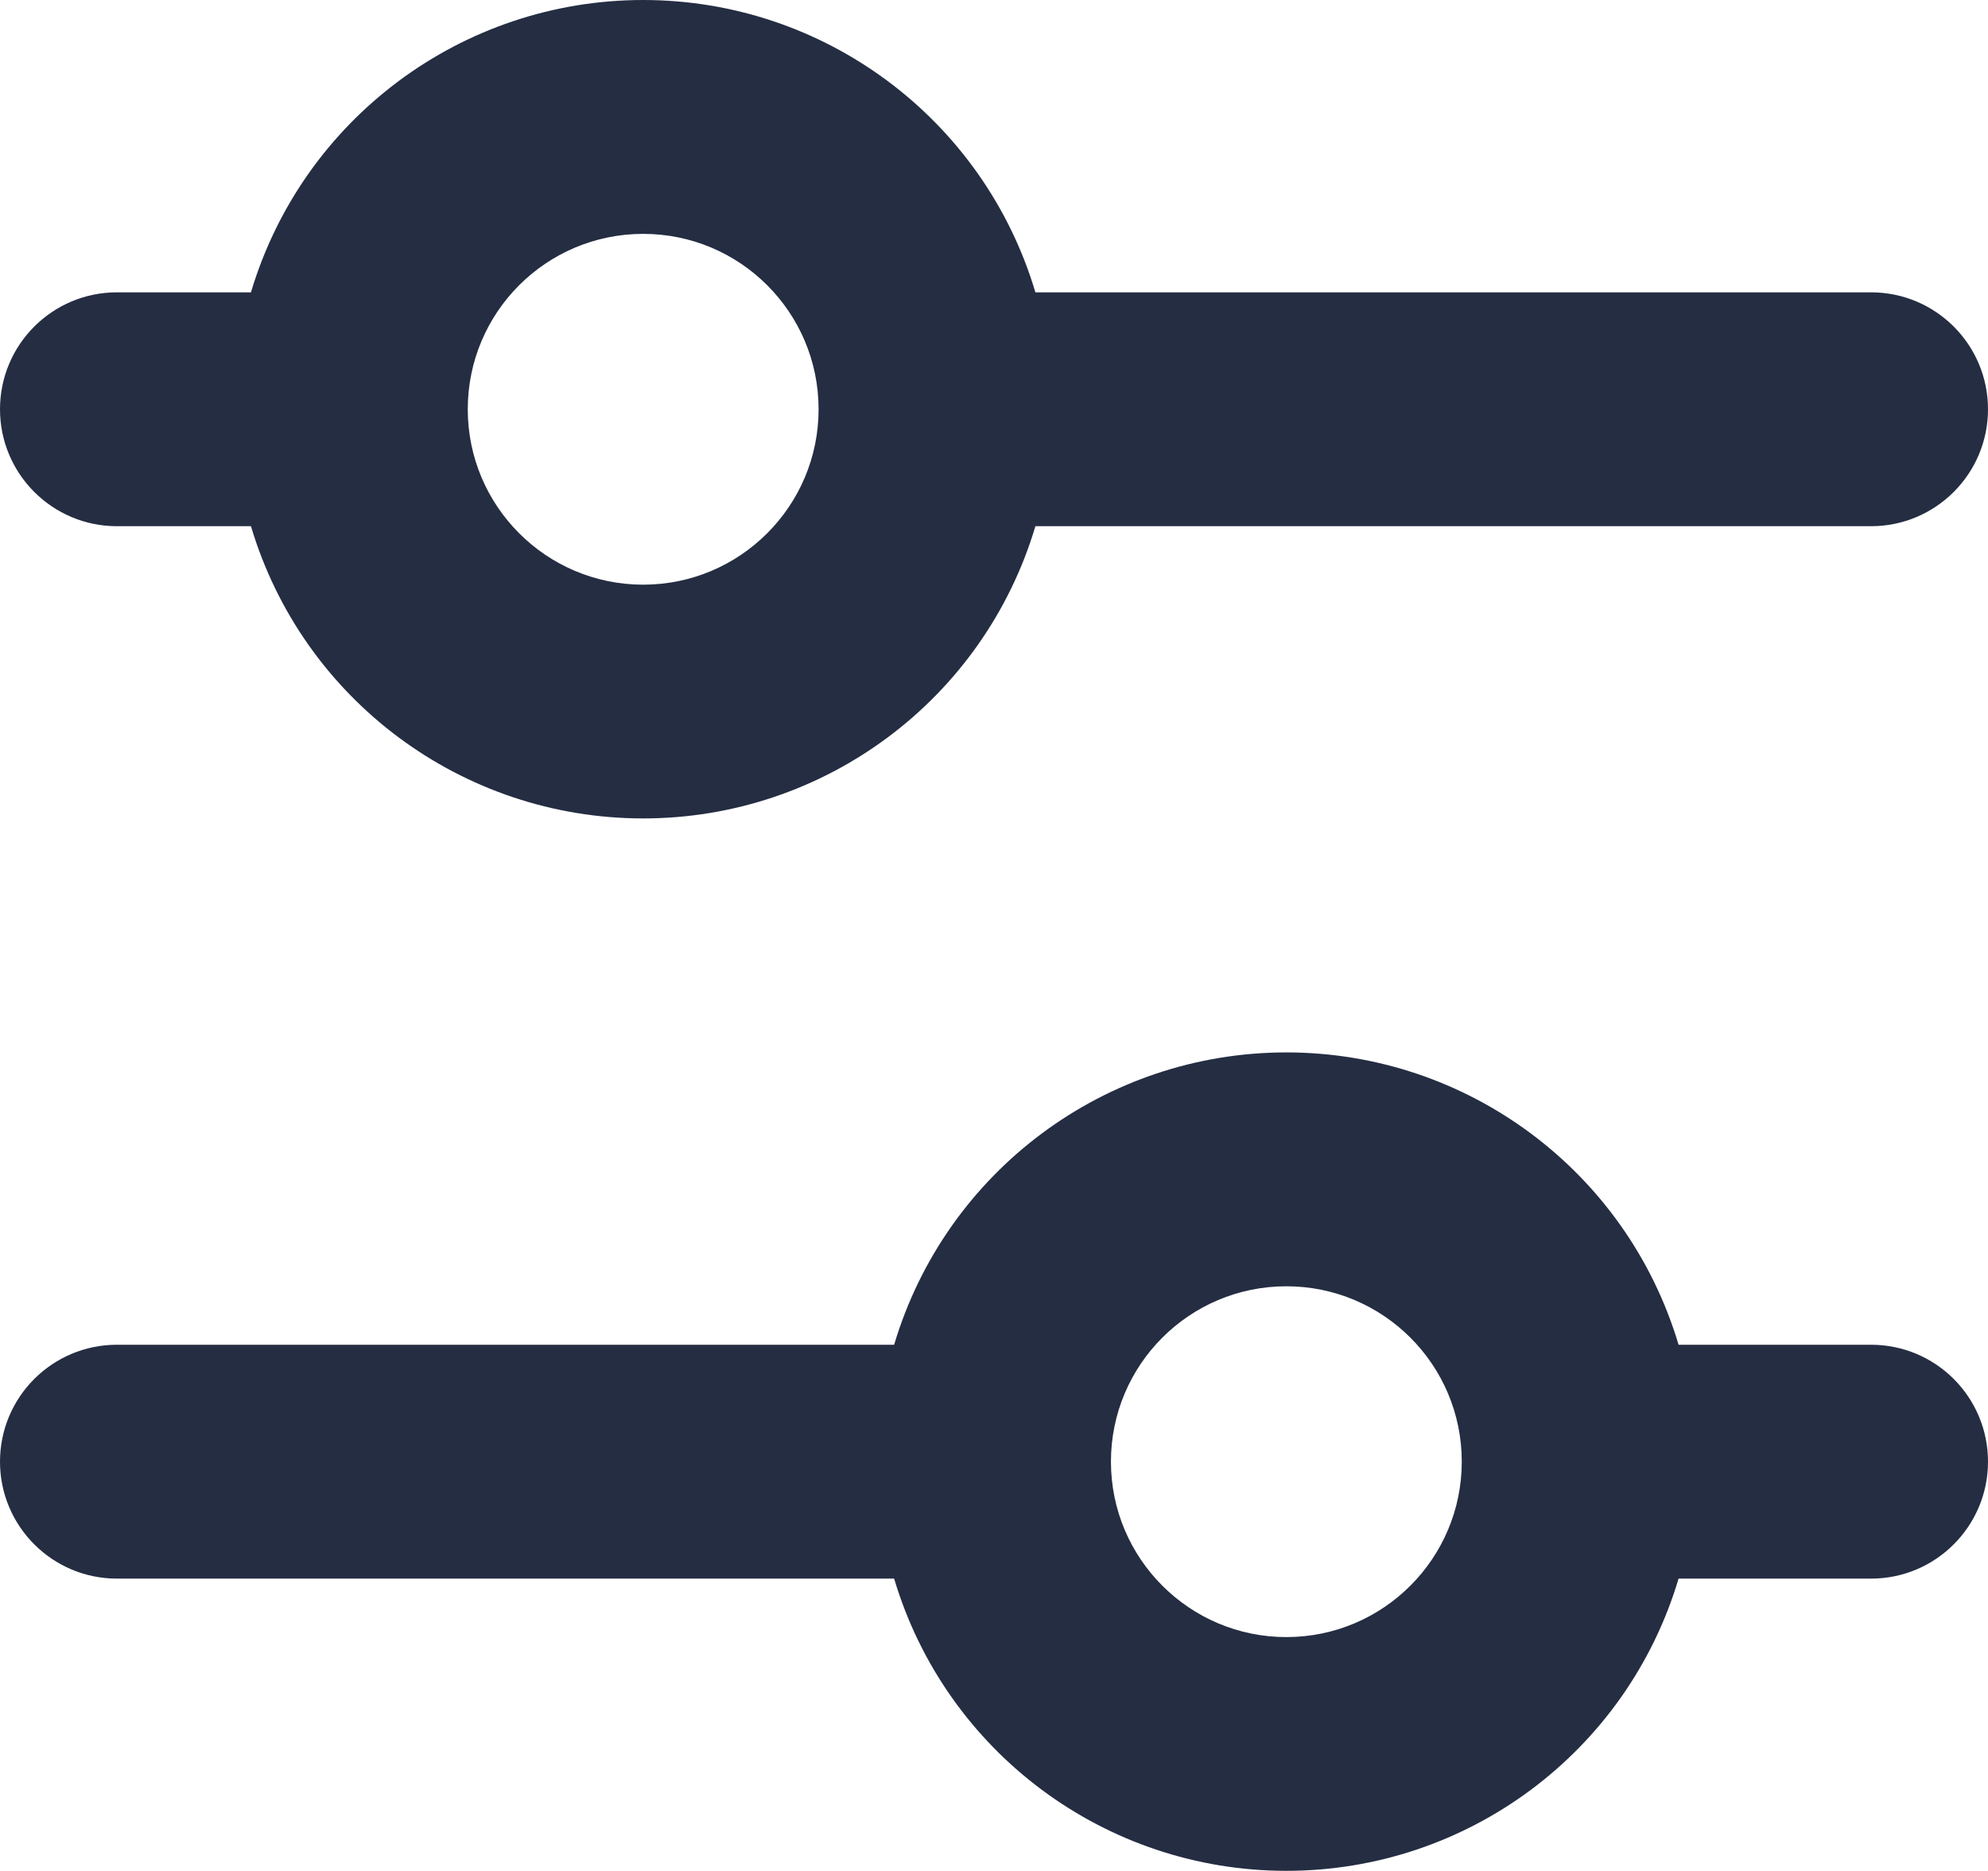 <svg width="17" height="16" viewBox="0 0 17 16" fill="none" xmlns="http://www.w3.org/2000/svg">
<path fill-rule="evenodd" clip-rule="evenodd" d="M1 4.5H2.146C2.588 5.983 3.952 6.999 5.5 6.999C7.048 6.999 8.412 5.983 8.854 4.5H16C16.552 4.5 17 4.052 17 3.5C17 2.947 16.552 2.5 16 2.5H8.854C8.412 1.017 7.048 0 5.5 0C3.952 0 2.588 1.017 2.146 2.5H1C0.448 2.5 0 2.947 0 3.5C0 4.052 0.448 4.5 1 4.5ZM5.5 2C6.328 2 7 2.671 7 3.5C7 4.328 6.328 5 5.5 5C4.672 5 4 4.328 4 3.5C4 2.671 4.672 2 5.5 2ZM1 13.5H7.646C8.088 14.983 9.452 15.999 11 15.999C12.548 15.999 13.912 14.983 14.354 13.5H16C16.552 13.5 17 13.052 17 12.5C17 11.947 16.552 11.5 16 11.5H14.354C13.912 10.017 12.548 9 11 9C9.452 9 8.088 10.017 7.646 11.5H1C0.448 11.5 0 11.947 0 12.5C0 13.052 0.448 13.5 1 13.5ZM11 11C11.828 11 12.5 11.671 12.5 12.5C12.5 13.328 11.828 14 11 14C10.172 14 9.5 13.328 9.5 12.5C9.5 11.671 10.172 11 11 11Z" fill="#242D42"/>
</svg>
